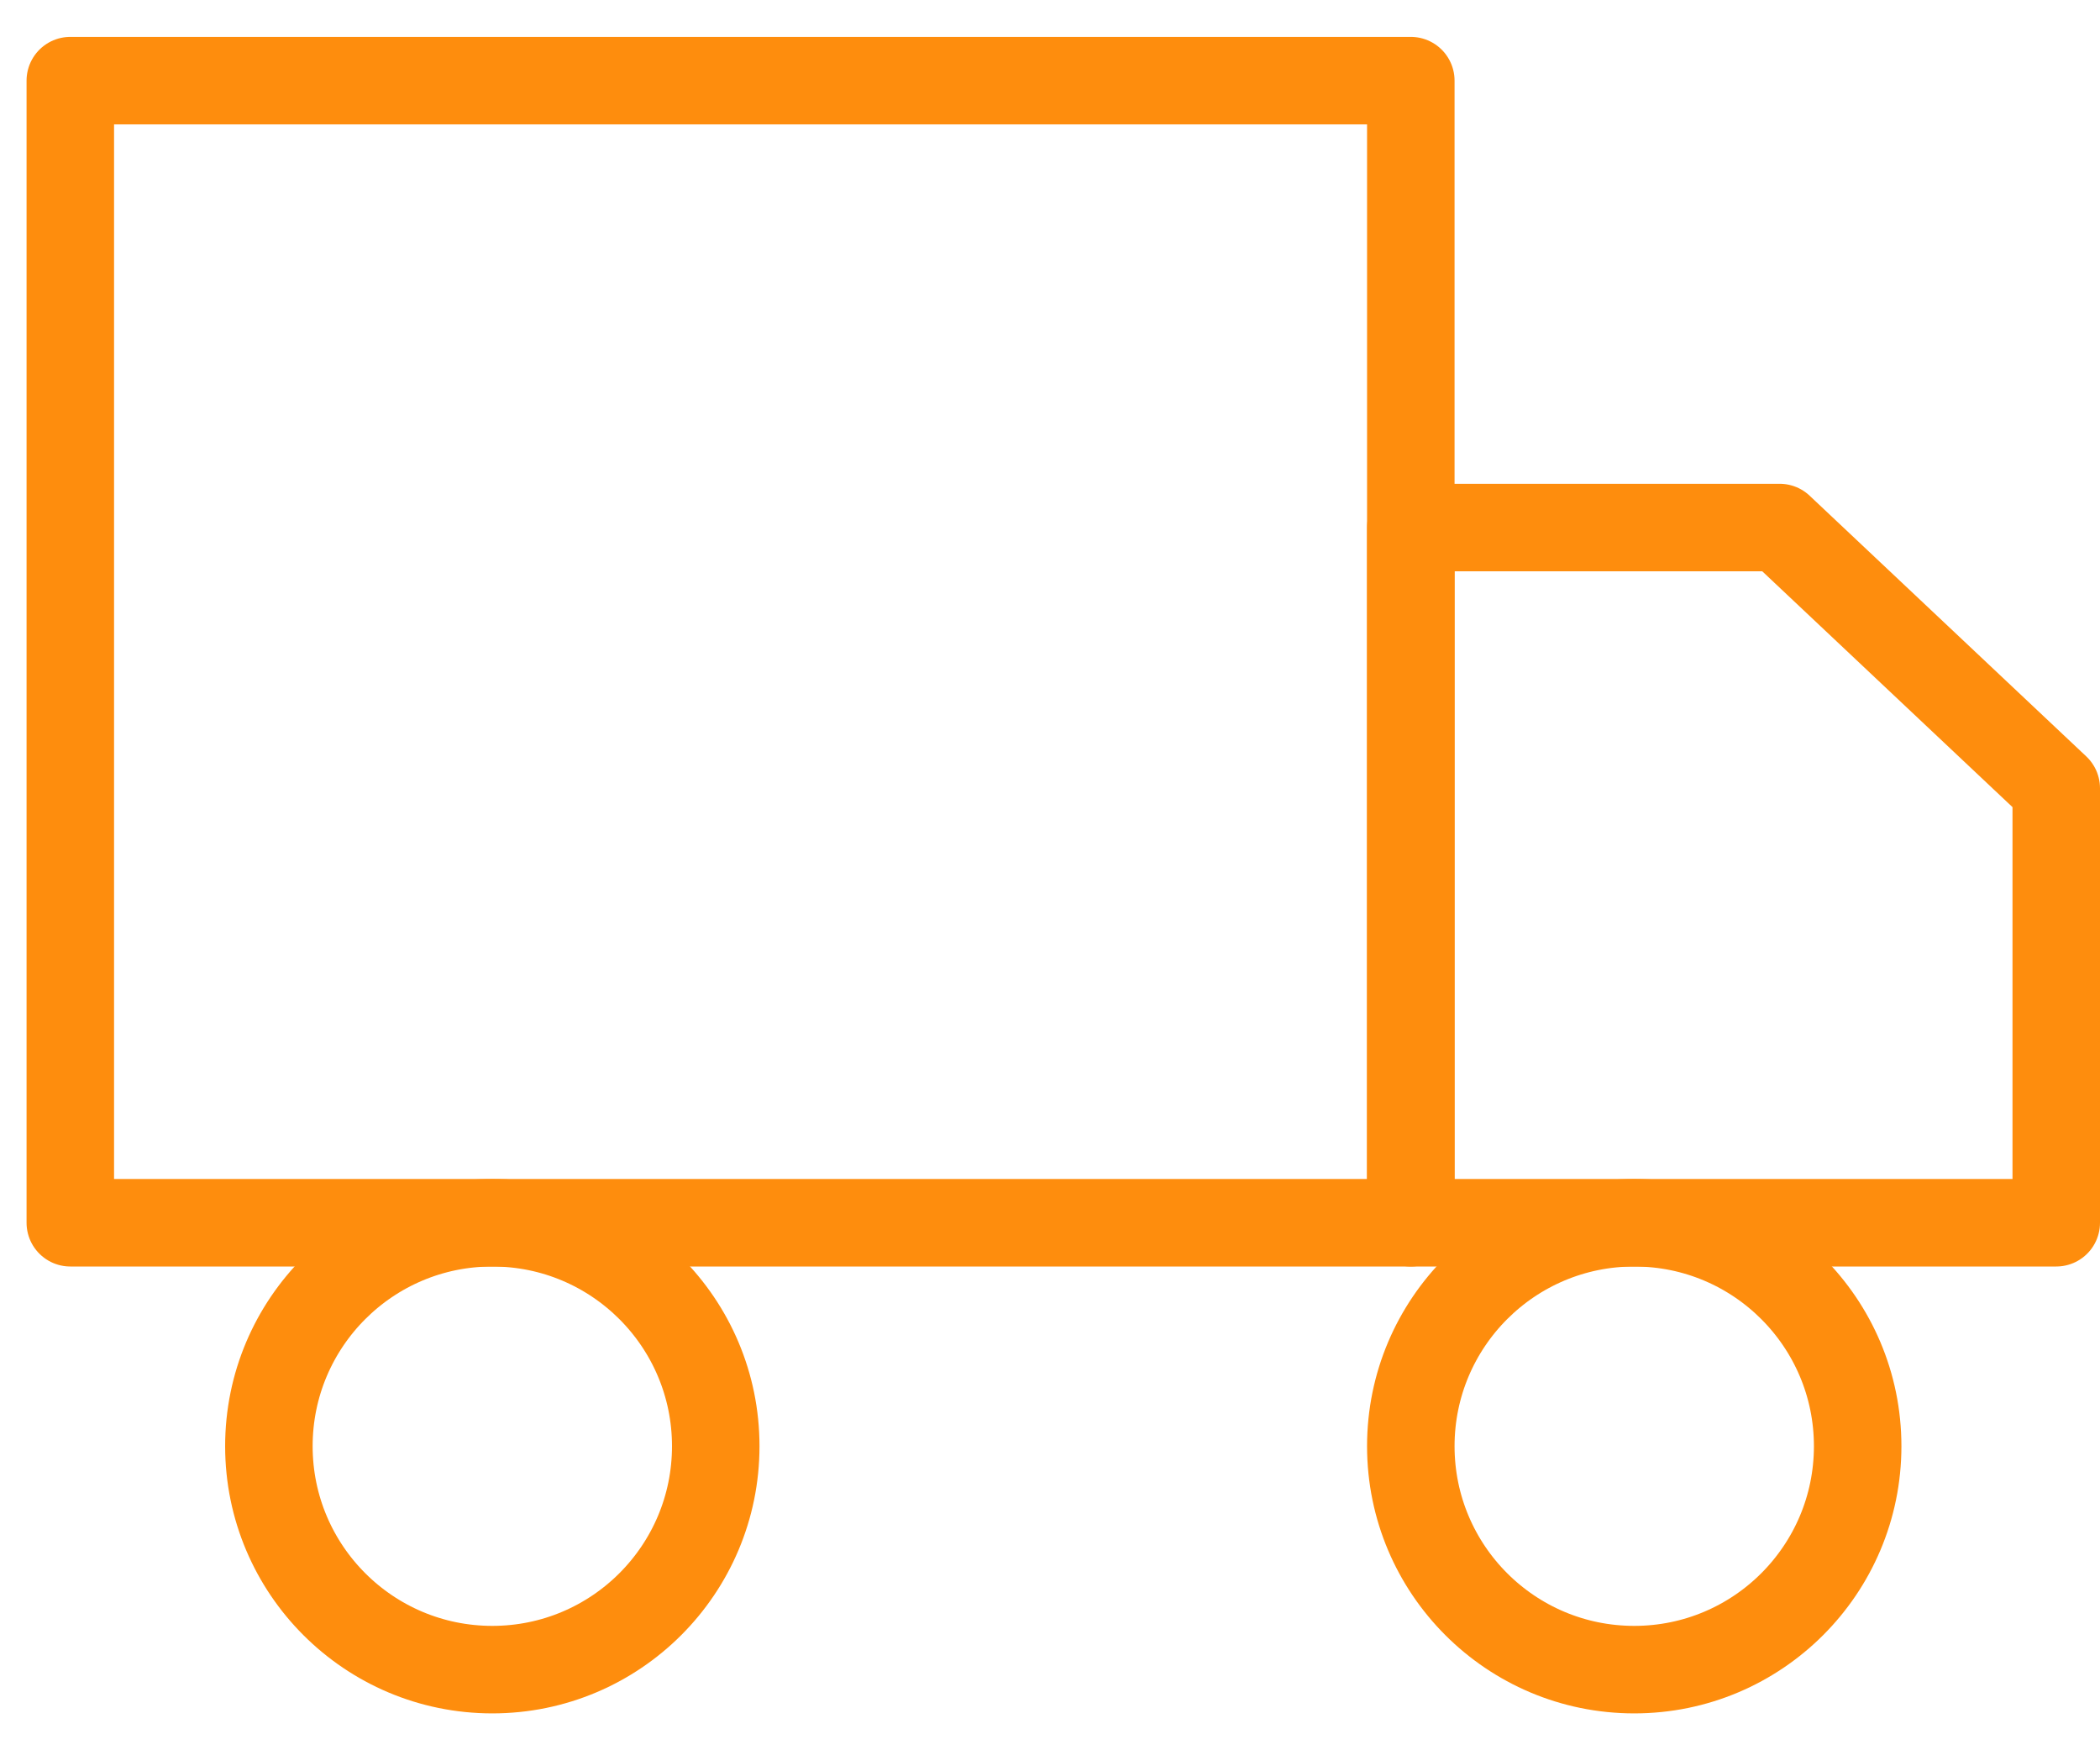 <svg width="48" height="40" viewBox="0 0 48 40" fill="none" xmlns="http://www.w3.org/2000/svg">
<path d="M32.247 1.843H1.607V27.944H32.247V1.843Z" stroke="#FE8D0D" stroke-width="2" stroke-linecap="round" stroke-linejoin="round"/>
<path d="M32.247 12.056H40.677L47 18.014V27.944H32.247V12.056Z" stroke="#FE8D0D" stroke-width="2" stroke-linecap="round" stroke-linejoin="round"/>
<path d="M37.354 38.157C40.174 38.157 42.461 35.871 42.461 33.05C42.461 30.23 40.174 27.944 37.354 27.944C34.534 27.944 32.247 30.23 32.247 33.05C32.247 35.871 34.534 38.157 37.354 38.157Z" stroke="#FE8D0D" stroke-width="2" stroke-linecap="round" stroke-linejoin="round"/>
<path d="M11.253 38.157C14.073 38.157 16.36 35.871 16.36 33.05C16.36 30.23 14.073 27.944 11.253 27.944C8.433 27.944 6.146 30.23 6.146 33.05C6.146 35.871 8.433 38.157 11.253 38.157Z" stroke="#FE8D0D" stroke-width="2" stroke-linecap="round" stroke-linejoin="round"/>
</svg>
